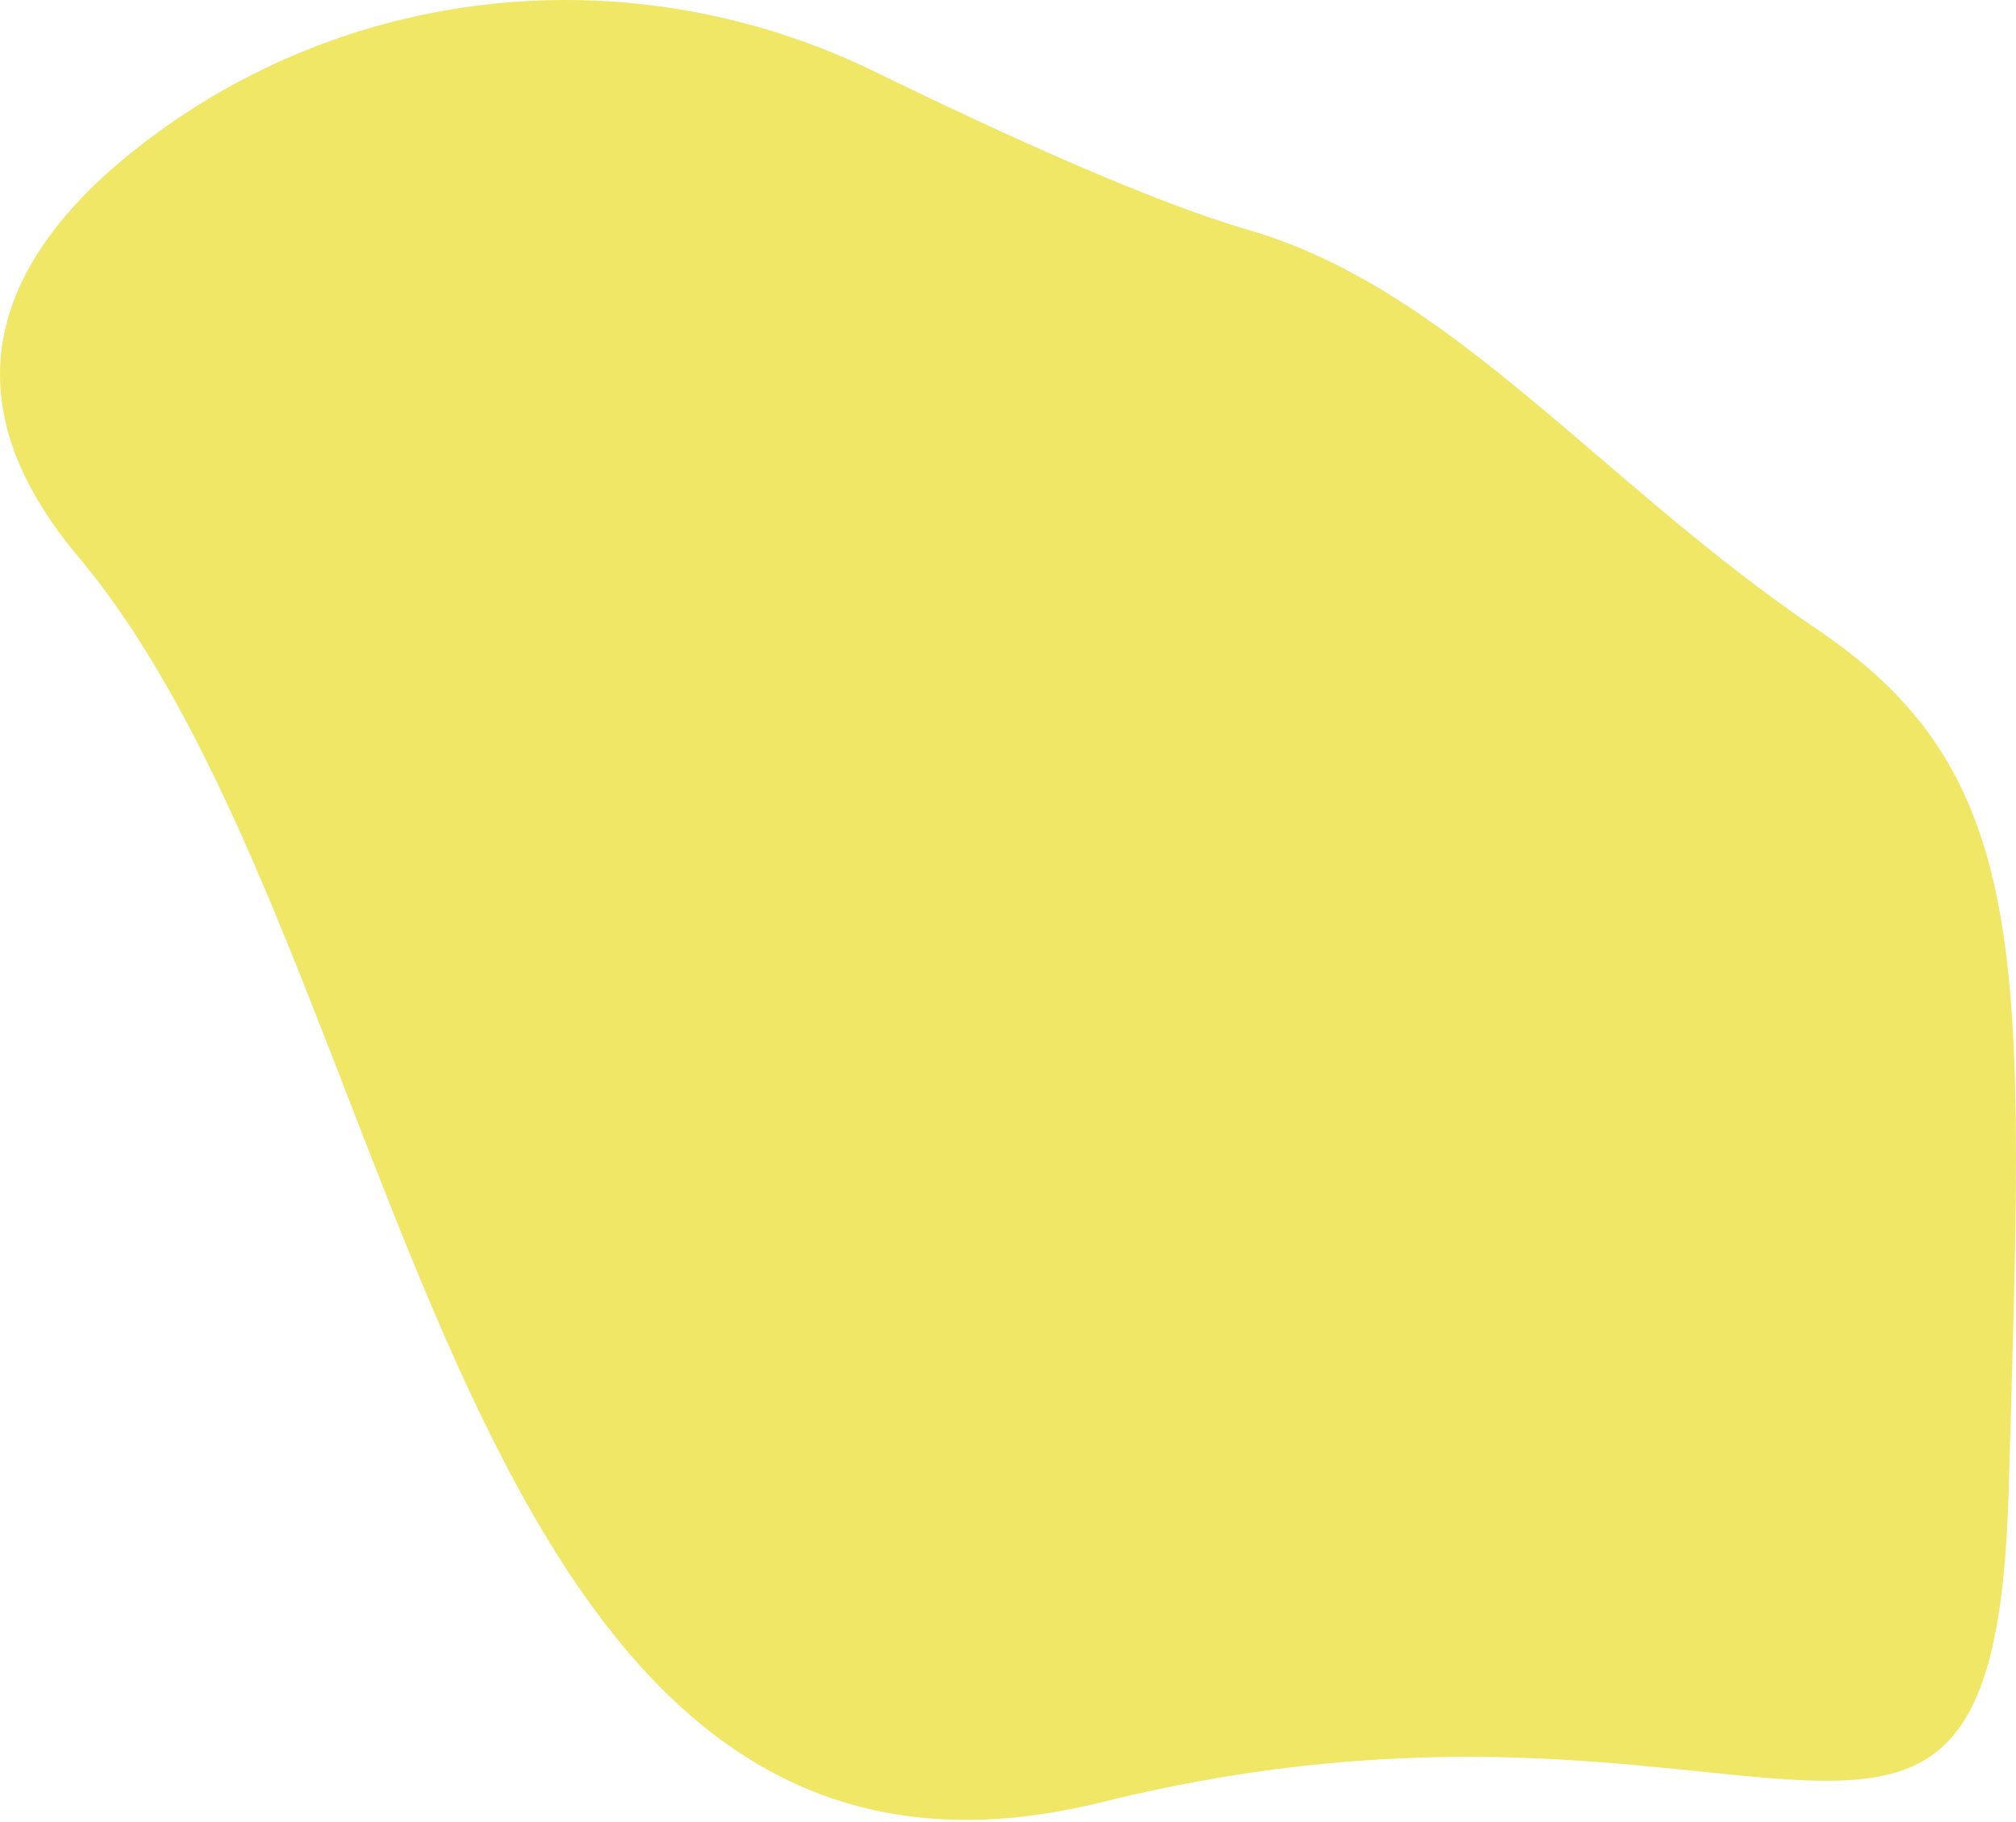<svg width="584" height="528" viewBox="0 0 584 528" fill="none" xmlns="http://www.w3.org/2000/svg">
<path d="M253.501 20.802C186.61 -11.868 107.288 -5.906 46.713 37.631C4.822 67.72 -20.993 109.294 22.55 161.149C120.008 277.202 128.481 569.476 319.165 522.198C509.849 474.921 577.637 582.377 581.878 431.936C586.12 281.495 590.362 225.62 526.795 182.636C463.228 139.651 420.859 83.776 361.539 66.583C333.729 58.528 291.028 39.134 253.501 20.802Z" fill="#F0E767"/>
</svg>
